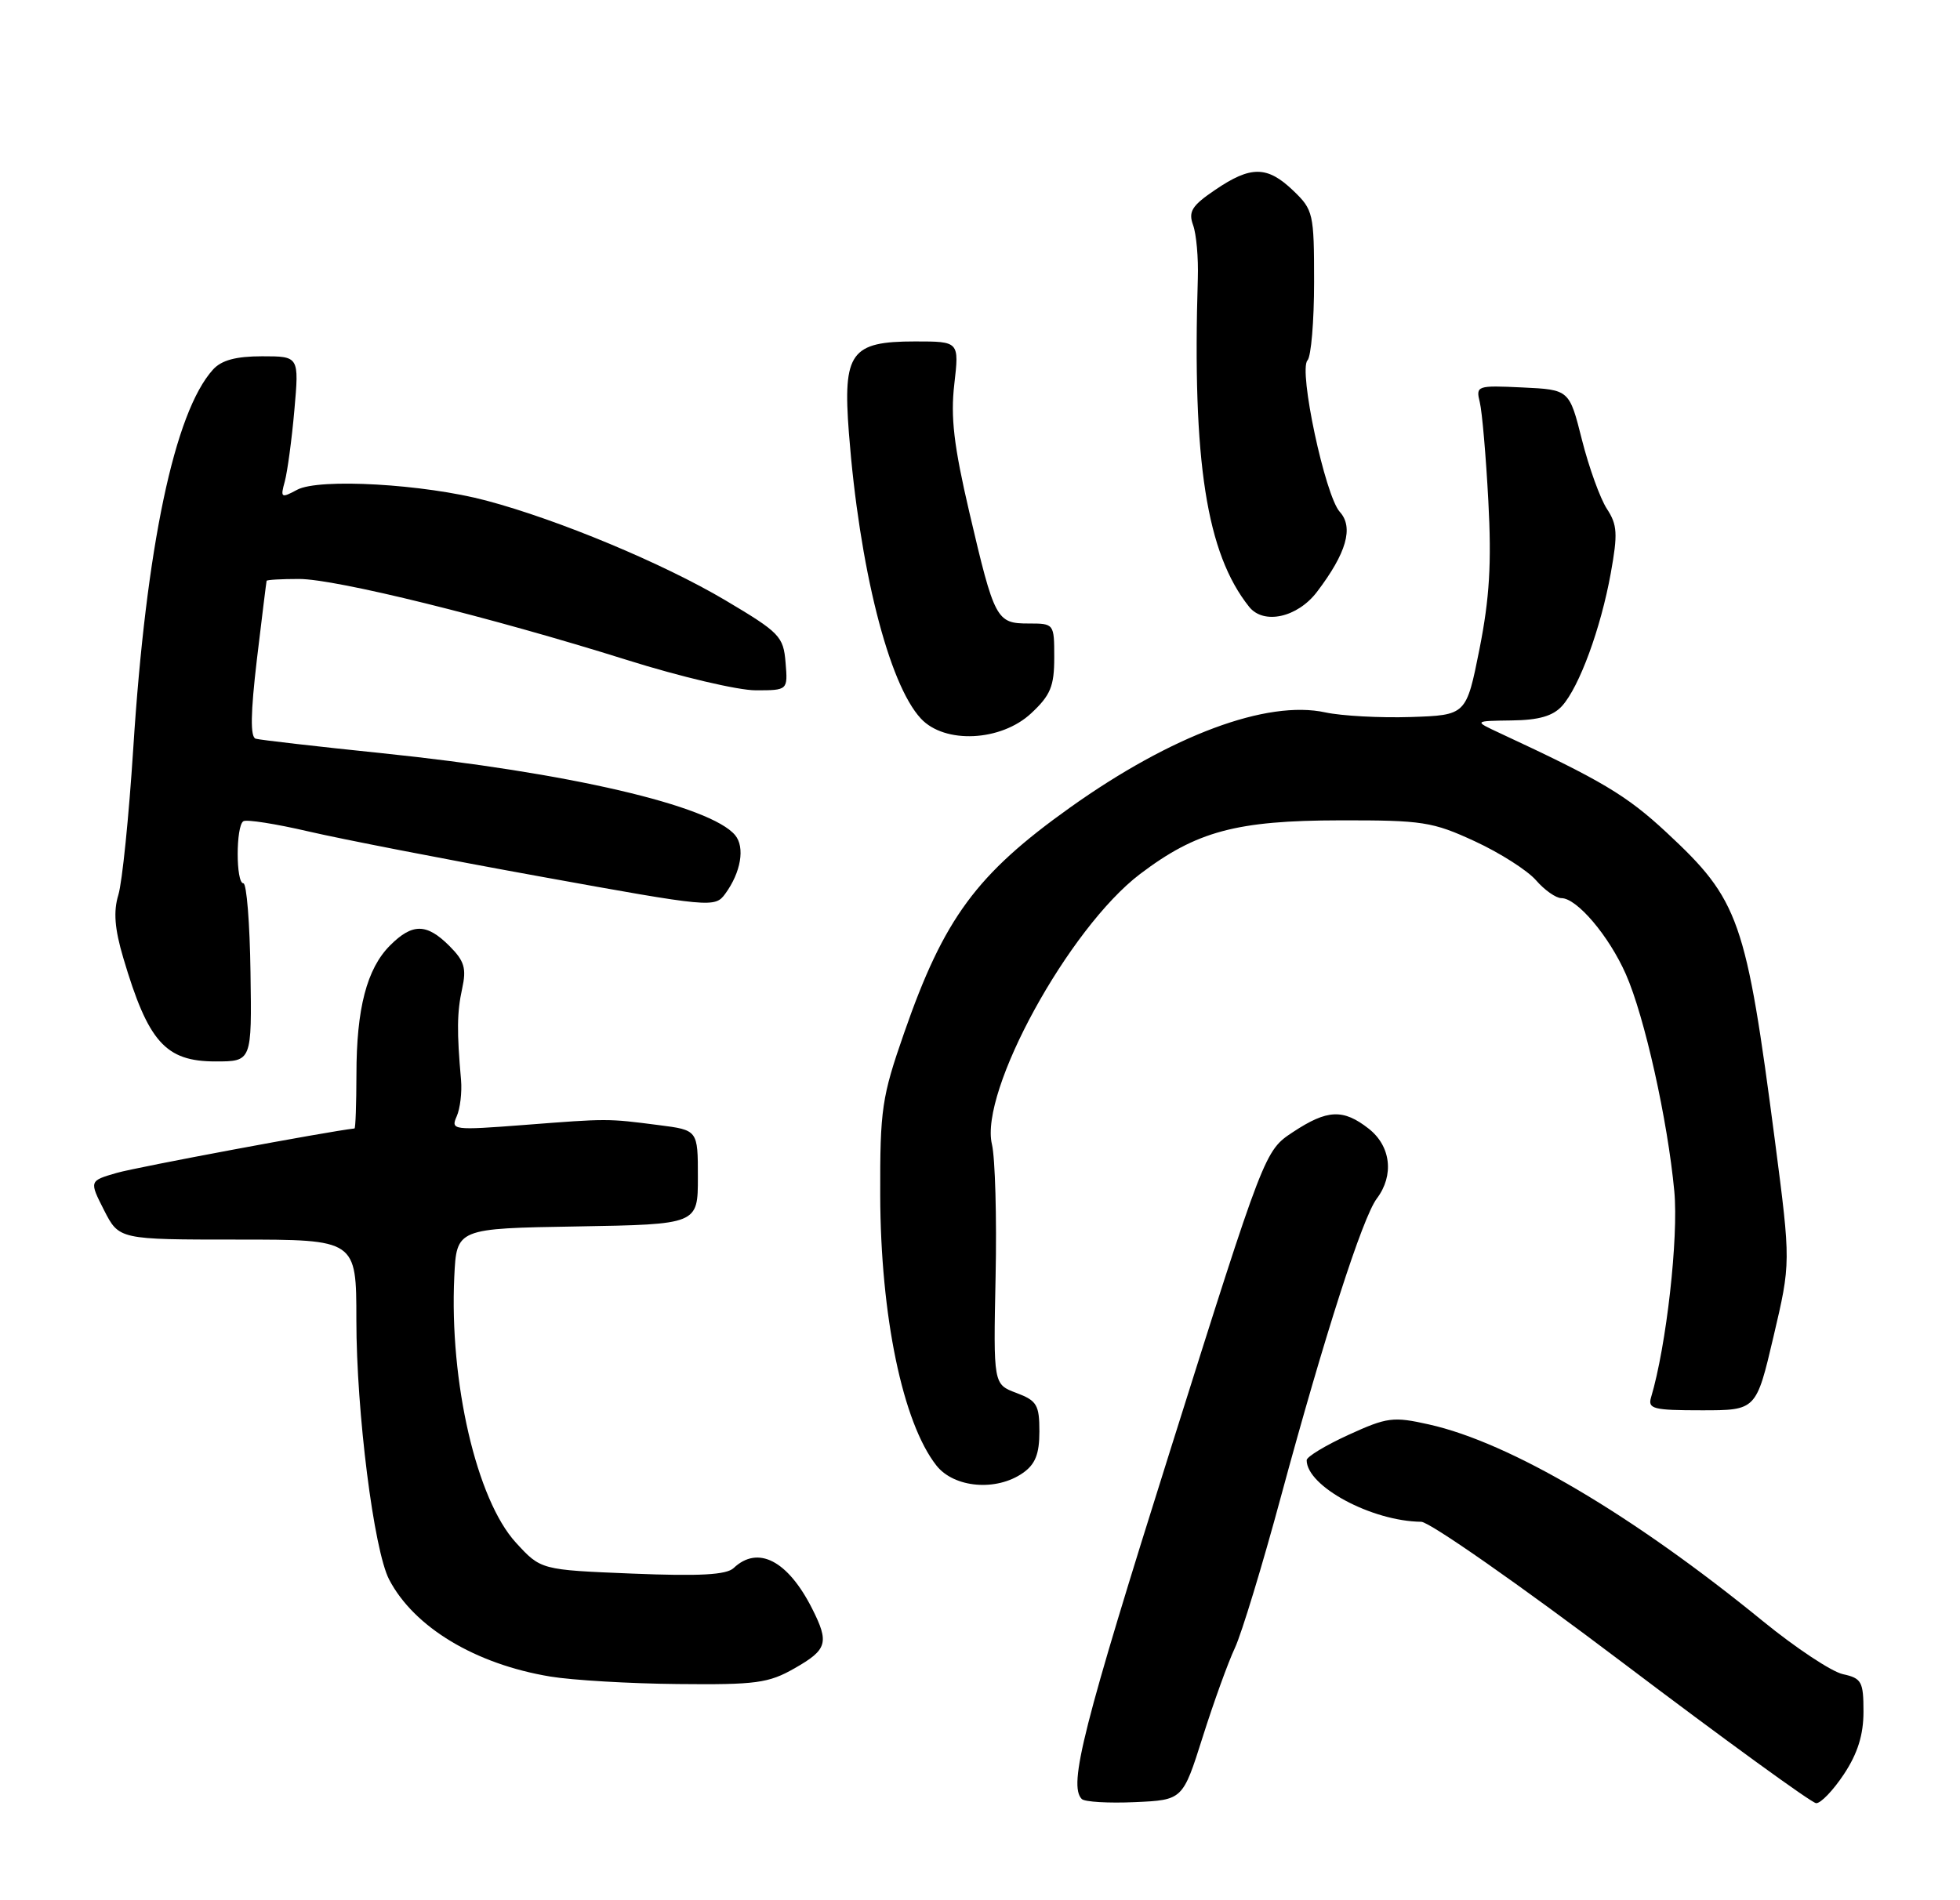 <?xml version="1.0" encoding="UTF-8" standalone="no"?>
<!DOCTYPE svg PUBLIC "-//W3C//DTD SVG 1.1//EN" "http://www.w3.org/Graphics/SVG/1.1/DTD/svg11.dtd" >
<svg xmlns="http://www.w3.org/2000/svg" xmlns:xlink="http://www.w3.org/1999/xlink" version="1.1" viewBox="0 0 264 256">
 <g >
 <path fill="currentColor"
d=" M 162.00 234.00 C 163.48 229.32 165.43 223.93 166.34 222.00 C 167.24 220.07 170.05 210.85 172.57 201.50 C 178.39 180.00 183.53 164.01 185.45 161.47 C 187.80 158.35 187.35 154.42 184.37 152.07 C 180.92 149.36 178.78 149.46 174.15 152.52 C 170.34 155.04 170.34 155.04 157.66 195.27 C 145.87 232.67 143.88 240.54 145.71 242.37 C 146.10 242.76 149.32 242.95 152.86 242.79 C 159.31 242.50 159.31 242.50 162.00 234.00 Z  M 248.37 239.02 C 250.22 236.22 251.00 233.72 251.00 230.60 C 251.00 226.56 250.75 226.10 248.23 225.55 C 246.71 225.22 241.87 222.01 237.48 218.43 C 219.89 204.07 203.40 194.35 192.49 191.91 C 187.64 190.82 186.84 190.93 181.63 193.31 C 178.53 194.73 176.00 196.26 176.00 196.72 C 176.00 200.24 184.76 204.95 191.43 205.02 C 192.57 205.04 204.75 213.55 218.50 223.95 C 232.25 234.35 244.00 242.89 244.62 242.93 C 245.23 242.97 246.92 241.21 248.37 239.02 Z  M 107.04 224.75 C 111.44 222.24 111.71 221.31 109.38 216.70 C 106.10 210.23 102.09 208.16 98.82 211.25 C 97.85 212.17 94.25 212.37 85.17 212.00 C 72.85 211.50 72.85 211.50 69.49 207.83 C 64.19 202.05 60.52 186.18 61.19 172.00 C 61.50 165.50 61.50 165.50 77.75 165.23 C 94.00 164.95 94.00 164.95 94.00 158.60 C 94.00 152.25 94.00 152.25 88.75 151.58 C 81.76 150.68 81.95 150.68 70.58 151.56 C 61.04 152.29 60.69 152.25 61.51 150.41 C 61.98 149.36 62.24 147.15 62.10 145.50 C 61.52 138.99 61.55 136.37 62.25 133.19 C 62.85 130.45 62.55 129.46 60.53 127.44 C 57.47 124.38 55.55 124.36 52.54 127.37 C 49.41 130.50 48.01 135.87 48.01 144.75 C 48.00 148.74 47.89 152.01 47.75 152.03 C 44.10 152.44 18.43 157.24 15.75 158.01 C 12.01 159.09 12.01 159.09 14.02 163.05 C 16.04 167.00 16.04 167.00 32.02 167.00 C 48.00 167.00 48.00 167.00 48.00 177.83 C 48.00 190.23 50.35 208.86 52.42 212.81 C 55.77 219.23 64.03 224.20 74.12 225.87 C 77.08 226.36 84.81 226.82 91.30 226.88 C 101.83 226.99 103.53 226.76 107.04 224.75 Z  M 137.78 198.44 C 139.45 197.27 140.00 195.89 140.00 192.86 C 140.00 189.27 139.66 188.70 136.90 187.66 C 133.80 186.50 133.80 186.50 134.10 172.00 C 134.27 164.03 134.04 156.01 133.61 154.18 C 131.90 147.05 143.95 125.05 153.56 117.75 C 161.16 111.99 166.54 110.54 180.50 110.52 C 191.60 110.50 192.96 110.71 198.65 113.34 C 202.03 114.90 205.74 117.27 206.89 118.59 C 208.04 119.92 209.58 121.00 210.31 121.00 C 212.40 121.00 216.71 126.08 218.99 131.24 C 221.51 136.94 224.62 150.88 225.52 160.50 C 226.10 166.71 224.45 181.36 222.39 188.25 C 221.92 189.81 222.68 190.00 229.21 190.00 C 236.55 190.00 236.55 190.00 238.88 180.07 C 241.21 170.14 241.21 170.14 239.09 153.82 C 235.17 123.80 234.28 121.28 224.47 112.15 C 219.07 107.13 215.74 105.15 202.00 98.76 C 198.50 97.13 198.50 97.13 203.60 97.06 C 207.26 97.02 209.17 96.47 210.40 95.11 C 212.72 92.54 215.61 84.69 216.96 77.23 C 217.92 71.91 217.85 70.70 216.43 68.54 C 215.53 67.15 214.02 62.98 213.08 59.26 C 211.38 52.50 211.38 52.50 205.07 52.20 C 198.93 51.91 198.77 51.96 199.32 54.20 C 199.63 55.46 200.15 61.45 200.47 67.50 C 200.92 75.91 200.63 80.60 199.28 87.43 C 197.50 96.35 197.50 96.35 190.00 96.60 C 185.88 96.73 180.71 96.45 178.53 95.98 C 170.66 94.26 157.81 99.05 144.15 108.78 C 131.52 117.78 127.14 123.73 121.78 139.16 C 118.77 147.80 118.53 149.44 118.56 161.00 C 118.60 177.28 121.59 191.67 126.13 197.44 C 128.51 200.46 134.20 200.95 137.78 198.44 Z  M 33.74 131.00 C 33.65 124.40 33.22 119.00 32.78 119.00 C 31.76 119.00 31.76 111.27 32.78 110.64 C 33.21 110.37 37.15 110.99 41.53 112.01 C 45.91 113.03 60.02 115.78 72.89 118.11 C 95.77 122.26 96.30 122.31 97.68 120.42 C 99.80 117.53 100.37 114.15 99.02 112.52 C 95.71 108.53 76.41 104.05 51.50 101.48 C 42.70 100.57 35.02 99.69 34.44 99.52 C 33.70 99.30 33.75 96.08 34.60 88.85 C 35.28 83.16 35.87 78.39 35.91 78.25 C 35.96 78.11 37.92 78.00 40.27 78.00 C 45.27 78.00 66.06 83.14 84.47 88.92 C 91.61 91.17 99.40 93.00 101.78 93.00 C 106.12 93.00 106.12 93.00 105.81 89.25 C 105.52 85.73 105.02 85.22 97.68 80.86 C 89.29 75.89 75.24 70.03 65.50 67.44 C 57.12 65.21 42.98 64.40 40.03 65.98 C 37.86 67.15 37.75 67.07 38.36 64.86 C 38.71 63.56 39.30 59.24 39.65 55.25 C 40.29 48.00 40.29 48.00 35.30 48.00 C 31.78 48.00 29.83 48.53 28.69 49.79 C 23.50 55.52 19.68 73.69 17.95 100.82 C 17.36 109.99 16.46 118.88 15.94 120.57 C 15.26 122.80 15.44 125.13 16.61 129.07 C 19.96 140.39 22.29 143.00 29.03 143.00 C 33.92 143.00 33.92 143.00 33.74 131.00 Z  M 138.89 96.10 C 141.50 93.67 142.00 92.45 142.00 88.60 C 142.00 84.02 141.99 84.00 138.54 84.00 C 134.21 84.00 133.95 83.50 130.56 69.00 C 128.48 60.08 128.02 56.21 128.54 51.75 C 129.20 46.00 129.20 46.00 123.25 46.00 C 114.59 46.00 113.51 47.50 114.34 58.32 C 115.74 76.45 119.69 92.14 124.04 96.81 C 127.25 100.26 134.83 99.89 138.89 96.10 Z  M 177.38 79.75 C 181.36 74.52 182.36 71.05 180.46 68.96 C 178.48 66.77 174.88 49.87 176.11 48.55 C 176.60 48.03 177.00 43.27 177.00 37.99 C 177.00 28.76 176.89 28.27 174.20 25.69 C 170.70 22.33 168.48 22.31 163.69 25.57 C 160.54 27.70 160.04 28.50 160.70 30.32 C 161.14 31.52 161.43 34.75 161.34 37.50 C 160.58 62.19 162.51 74.56 168.25 81.75 C 170.20 84.20 174.75 83.20 177.38 79.75 Z "/>
</g>
</svg>